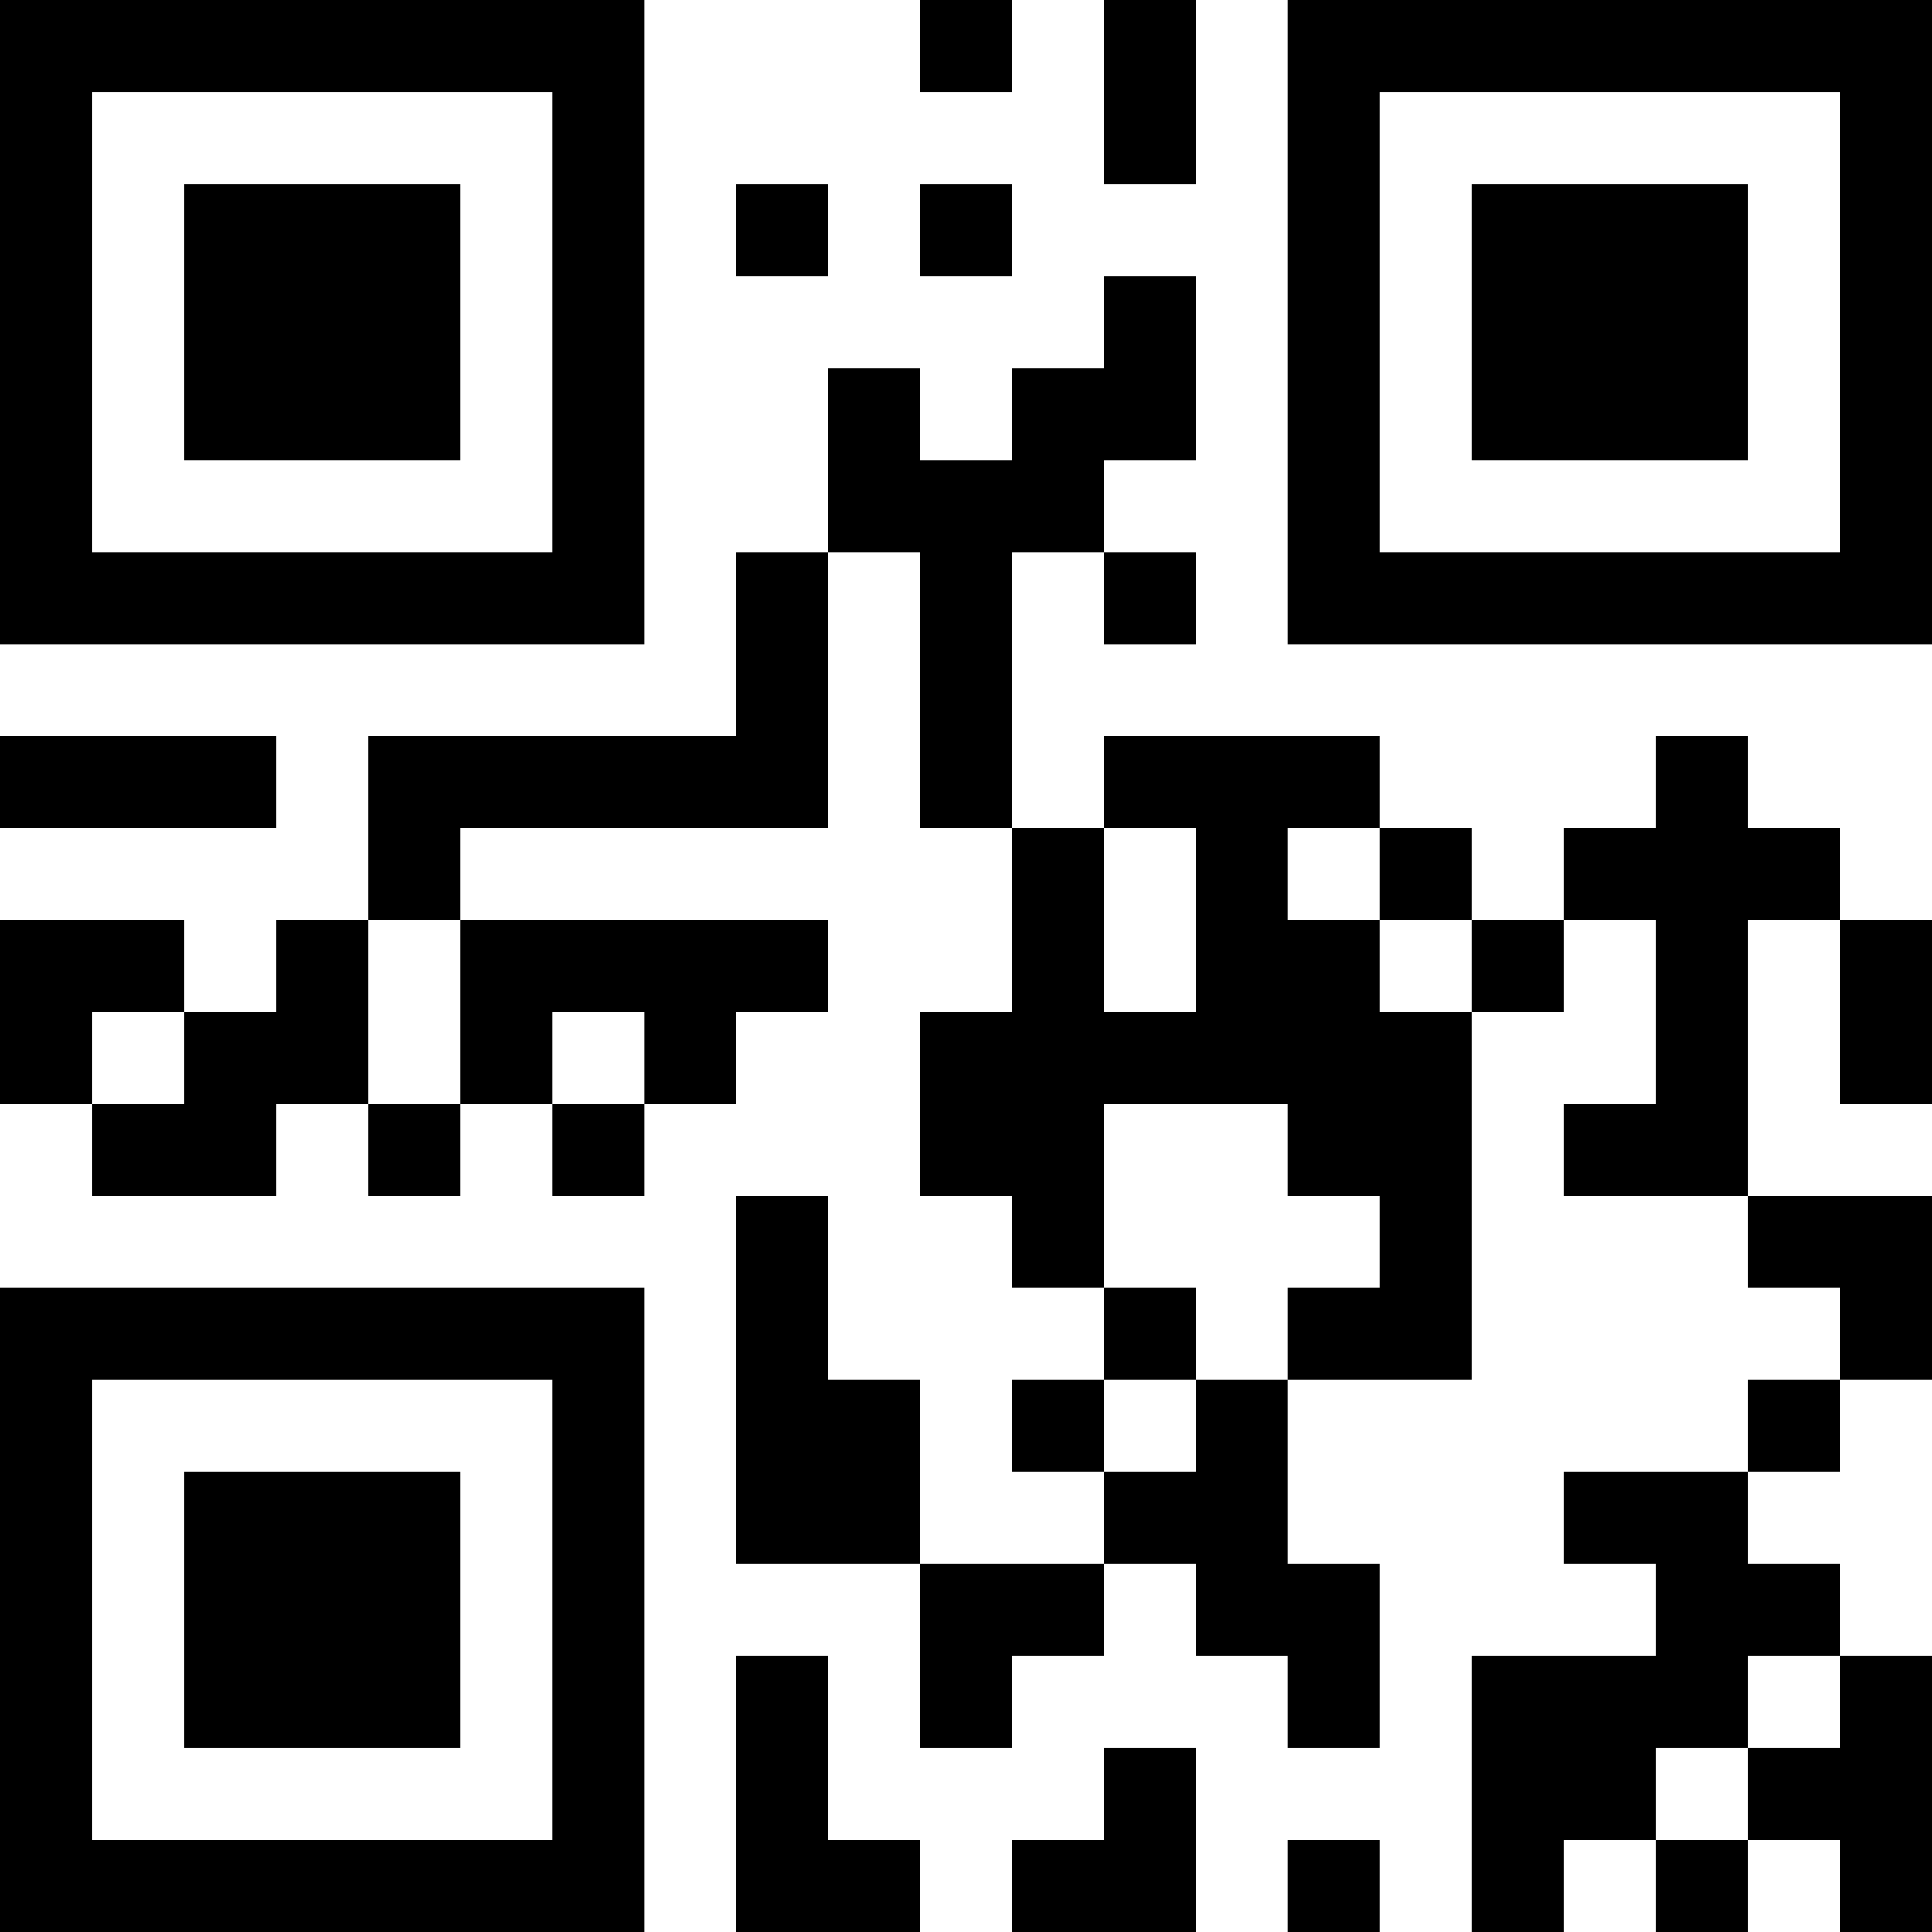 <?xml version="1.0" encoding="UTF-8"?>
<svg xmlns="http://www.w3.org/2000/svg" version="1.1" width="300" height="300" viewBox="0 0 300 300"><rect x="0" y="0" width="300" height="300" fill="#ffffff"/><g transform="scale(14.286)"><g transform="translate(0,0)"><path fill-rule="evenodd" d="M10 0L10 1L11 1L11 0ZM12 0L12 2L13 2L13 0ZM8 2L8 3L9 3L9 2ZM10 2L10 3L11 3L11 2ZM12 3L12 4L11 4L11 5L10 5L10 4L9 4L9 6L8 6L8 8L4 8L4 10L3 10L3 11L2 11L2 10L0 10L0 12L1 12L1 13L3 13L3 12L4 12L4 13L5 13L5 12L6 12L6 13L7 13L7 12L8 12L8 11L9 11L9 10L5 10L5 9L9 9L9 6L10 6L10 9L11 9L11 11L10 11L10 13L11 13L11 14L12 14L12 15L11 15L11 16L12 16L12 17L10 17L10 15L9 15L9 13L8 13L8 17L10 17L10 19L11 19L11 18L12 18L12 17L13 17L13 18L14 18L14 19L15 19L15 17L14 17L14 15L16 15L16 11L17 11L17 10L18 10L18 12L17 12L17 13L19 13L19 14L20 14L20 15L19 15L19 16L17 16L17 17L18 17L18 18L16 18L16 21L17 21L17 20L18 20L18 21L19 21L19 20L20 20L20 21L21 21L21 18L20 18L20 17L19 17L19 16L20 16L20 15L21 15L21 13L19 13L19 10L20 10L20 12L21 12L21 10L20 10L20 9L19 9L19 8L18 8L18 9L17 9L17 10L16 10L16 9L15 9L15 8L12 8L12 9L11 9L11 6L12 6L12 7L13 7L13 6L12 6L12 5L13 5L13 3ZM0 8L0 9L3 9L3 8ZM12 9L12 11L13 11L13 9ZM14 9L14 10L15 10L15 11L16 11L16 10L15 10L15 9ZM4 10L4 12L5 12L5 10ZM1 11L1 12L2 12L2 11ZM6 11L6 12L7 12L7 11ZM12 12L12 14L13 14L13 15L12 15L12 16L13 16L13 15L14 15L14 14L15 14L15 13L14 13L14 12ZM8 18L8 21L10 21L10 20L9 20L9 18ZM19 18L19 19L18 19L18 20L19 20L19 19L20 19L20 18ZM12 19L12 20L11 20L11 21L13 21L13 19ZM14 20L14 21L15 21L15 20ZM0 0L0 7L7 7L7 0ZM1 1L1 6L6 6L6 1ZM2 2L2 5L5 5L5 2ZM14 0L14 7L21 7L21 0ZM15 1L15 6L20 6L20 1ZM16 2L16 5L19 5L19 2ZM0 14L0 21L7 21L7 14ZM1 15L1 20L6 20L6 15ZM2 16L2 19L5 19L5 16Z" fill="#000000"/></g></g></svg>
